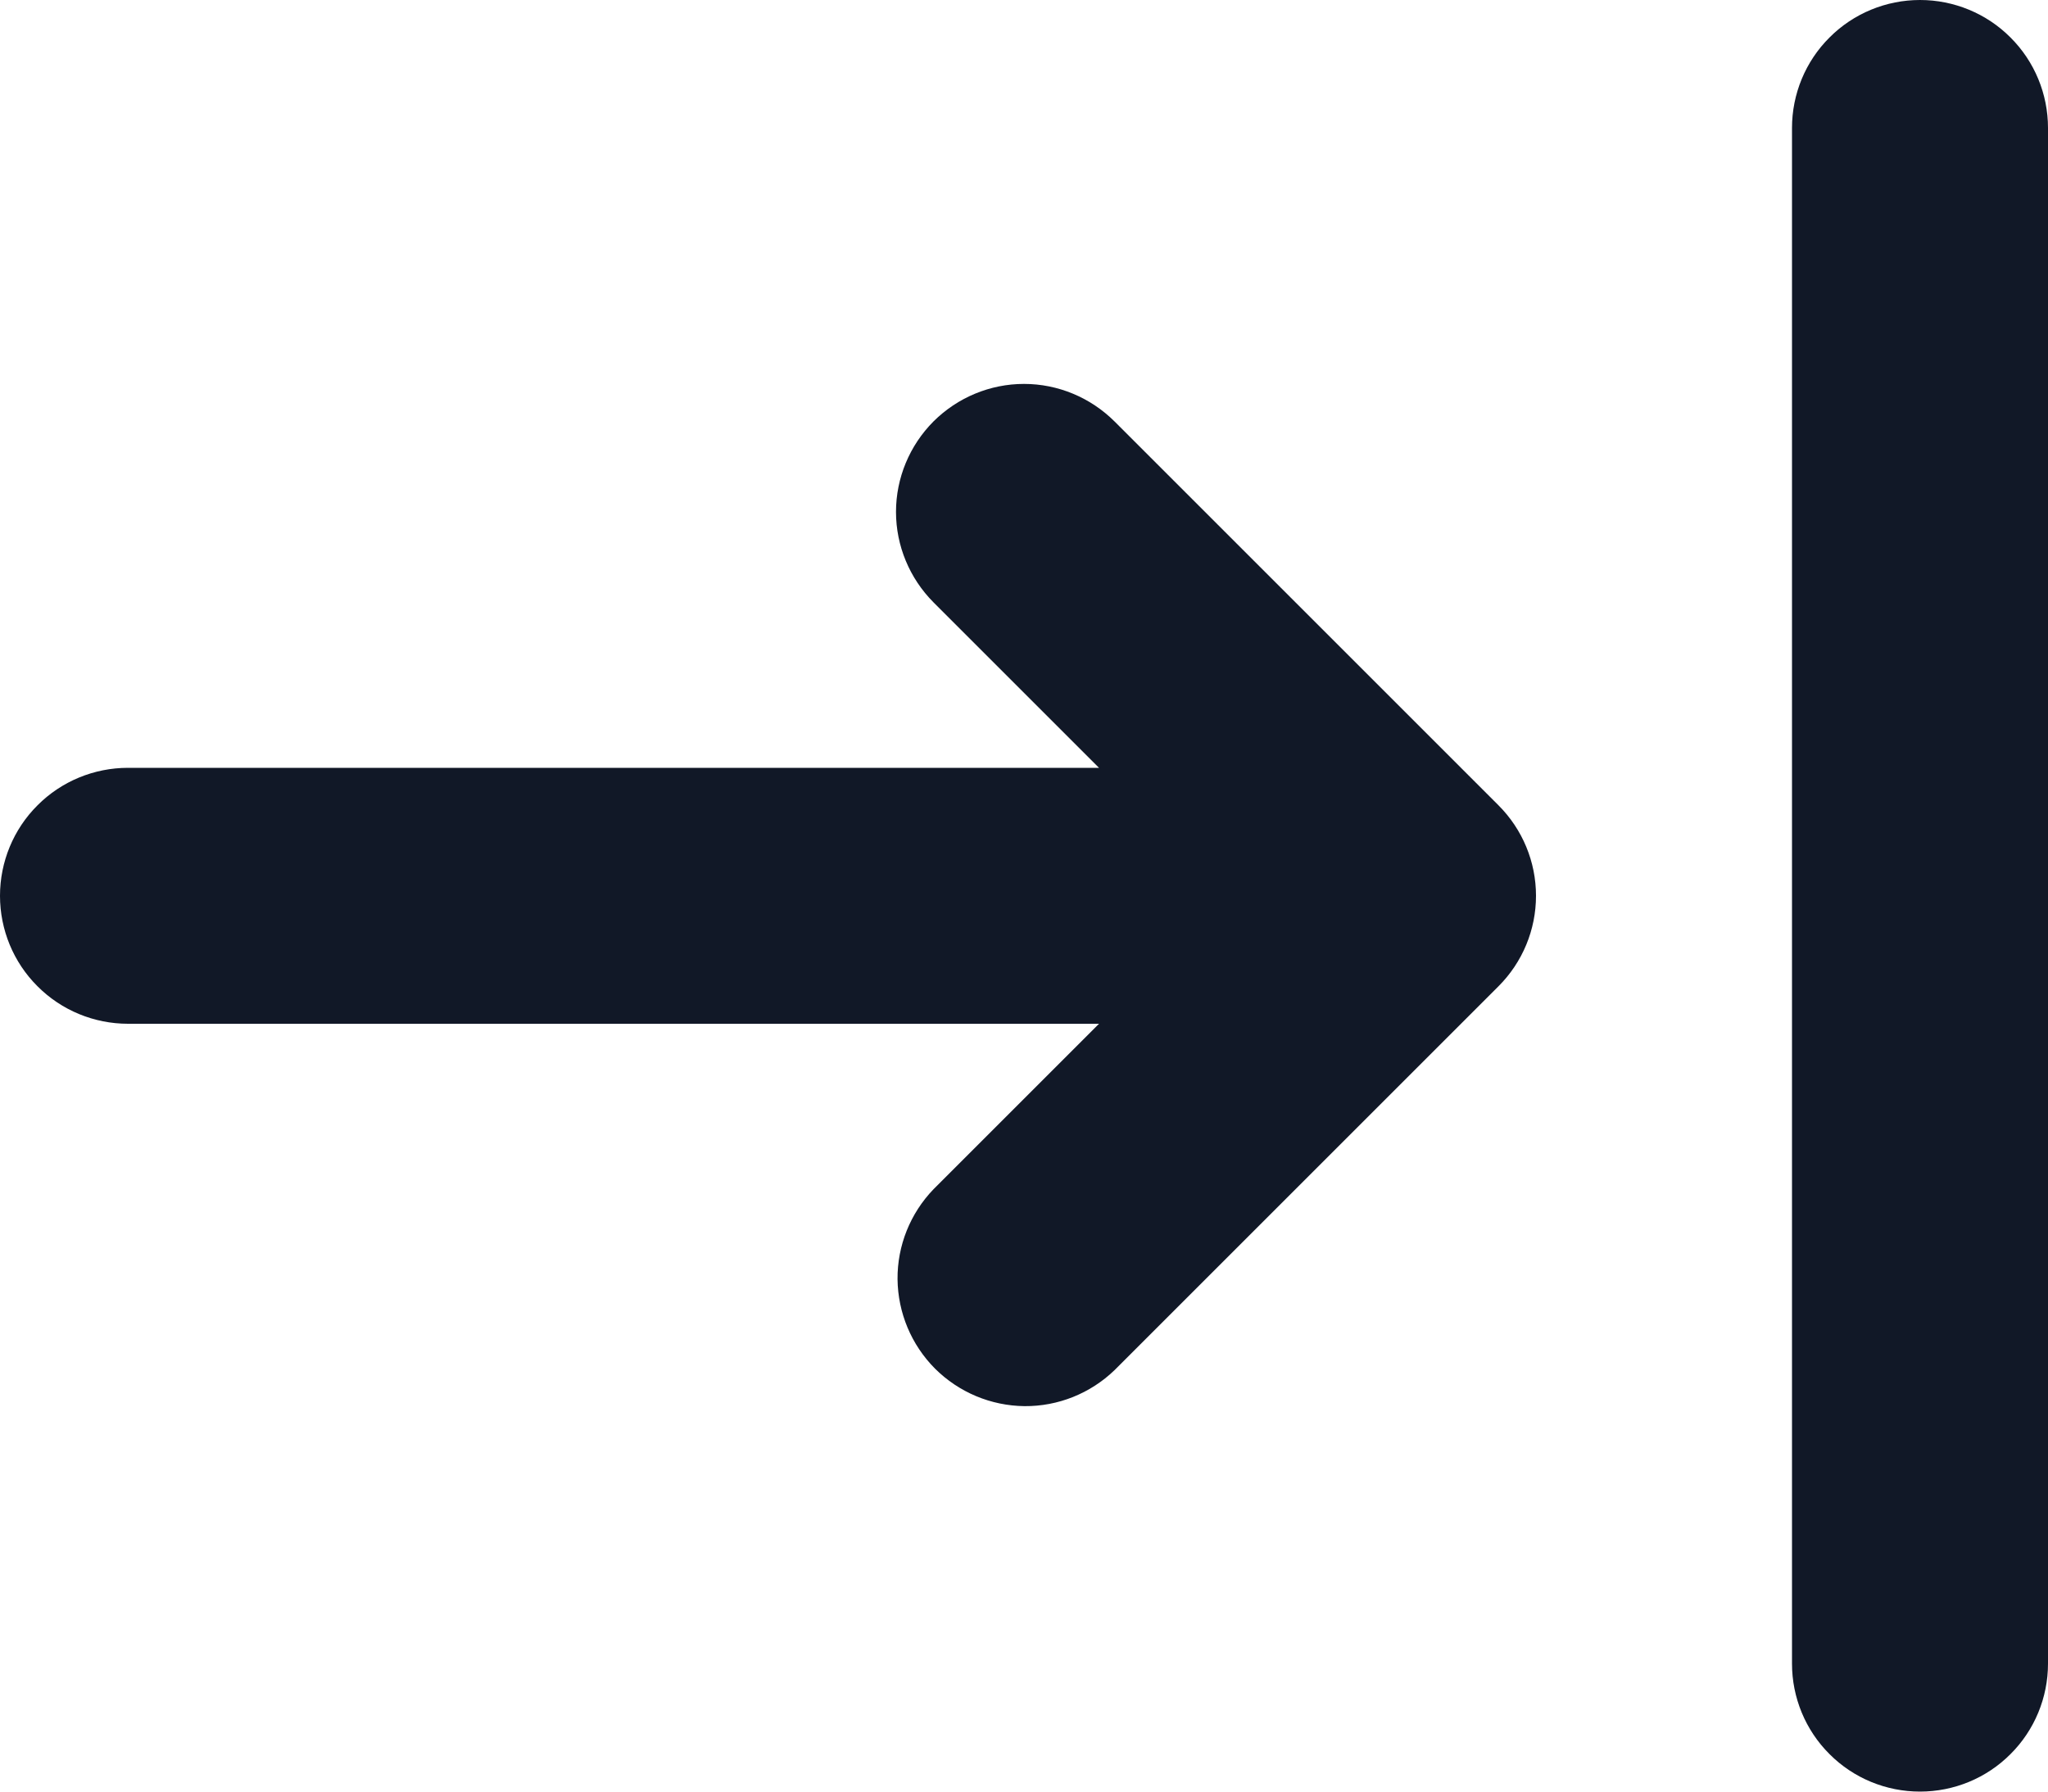 <svg width="16" height="14" viewBox="0 0 16 14" fill="none" xmlns="http://www.w3.org/2000/svg">
<path fill-rule="evenodd" clip-rule="evenodd" d="M15 0C14.735 0 14.48 0.105 14.293 0.293C14.105 0.48 14 0.735 14 1V13C14 13.265 14.105 13.52 14.293 13.707C14.48 13.895 14.735 14 15 14C15.265 14 15.52 13.895 15.707 13.707C15.895 13.52 16 13.265 16 13V1C16 0.735 15.895 0.48 15.707 0.293C15.52 0.105 15.265 0 15 0ZM7.293 3.293C7.106 3.481 7 3.735 7 4C7 4.265 7.106 4.519 7.293 4.707L8.586 6H1C0.735 6 0.48 6.105 0.293 6.293C0.105 6.48 0 6.735 0 7C0 7.265 0.105 7.52 0.293 7.707C0.48 7.895 0.735 8 1 8H8.586L7.293 9.293C7.111 9.482 7.01 9.734 7.012 9.996C7.015 10.259 7.12 10.509 7.305 10.695C7.491 10.88 7.741 10.985 8.004 10.988C8.266 10.99 8.518 10.889 8.707 10.707L11.707 7.707C11.895 7.519 12 7.265 12 7C12 6.735 11.895 6.481 11.707 6.293L8.707 3.293C8.519 3.106 8.265 3 8 3C7.735 3 7.481 3.106 7.293 3.293Z" fill="#111827"/>
</svg>
